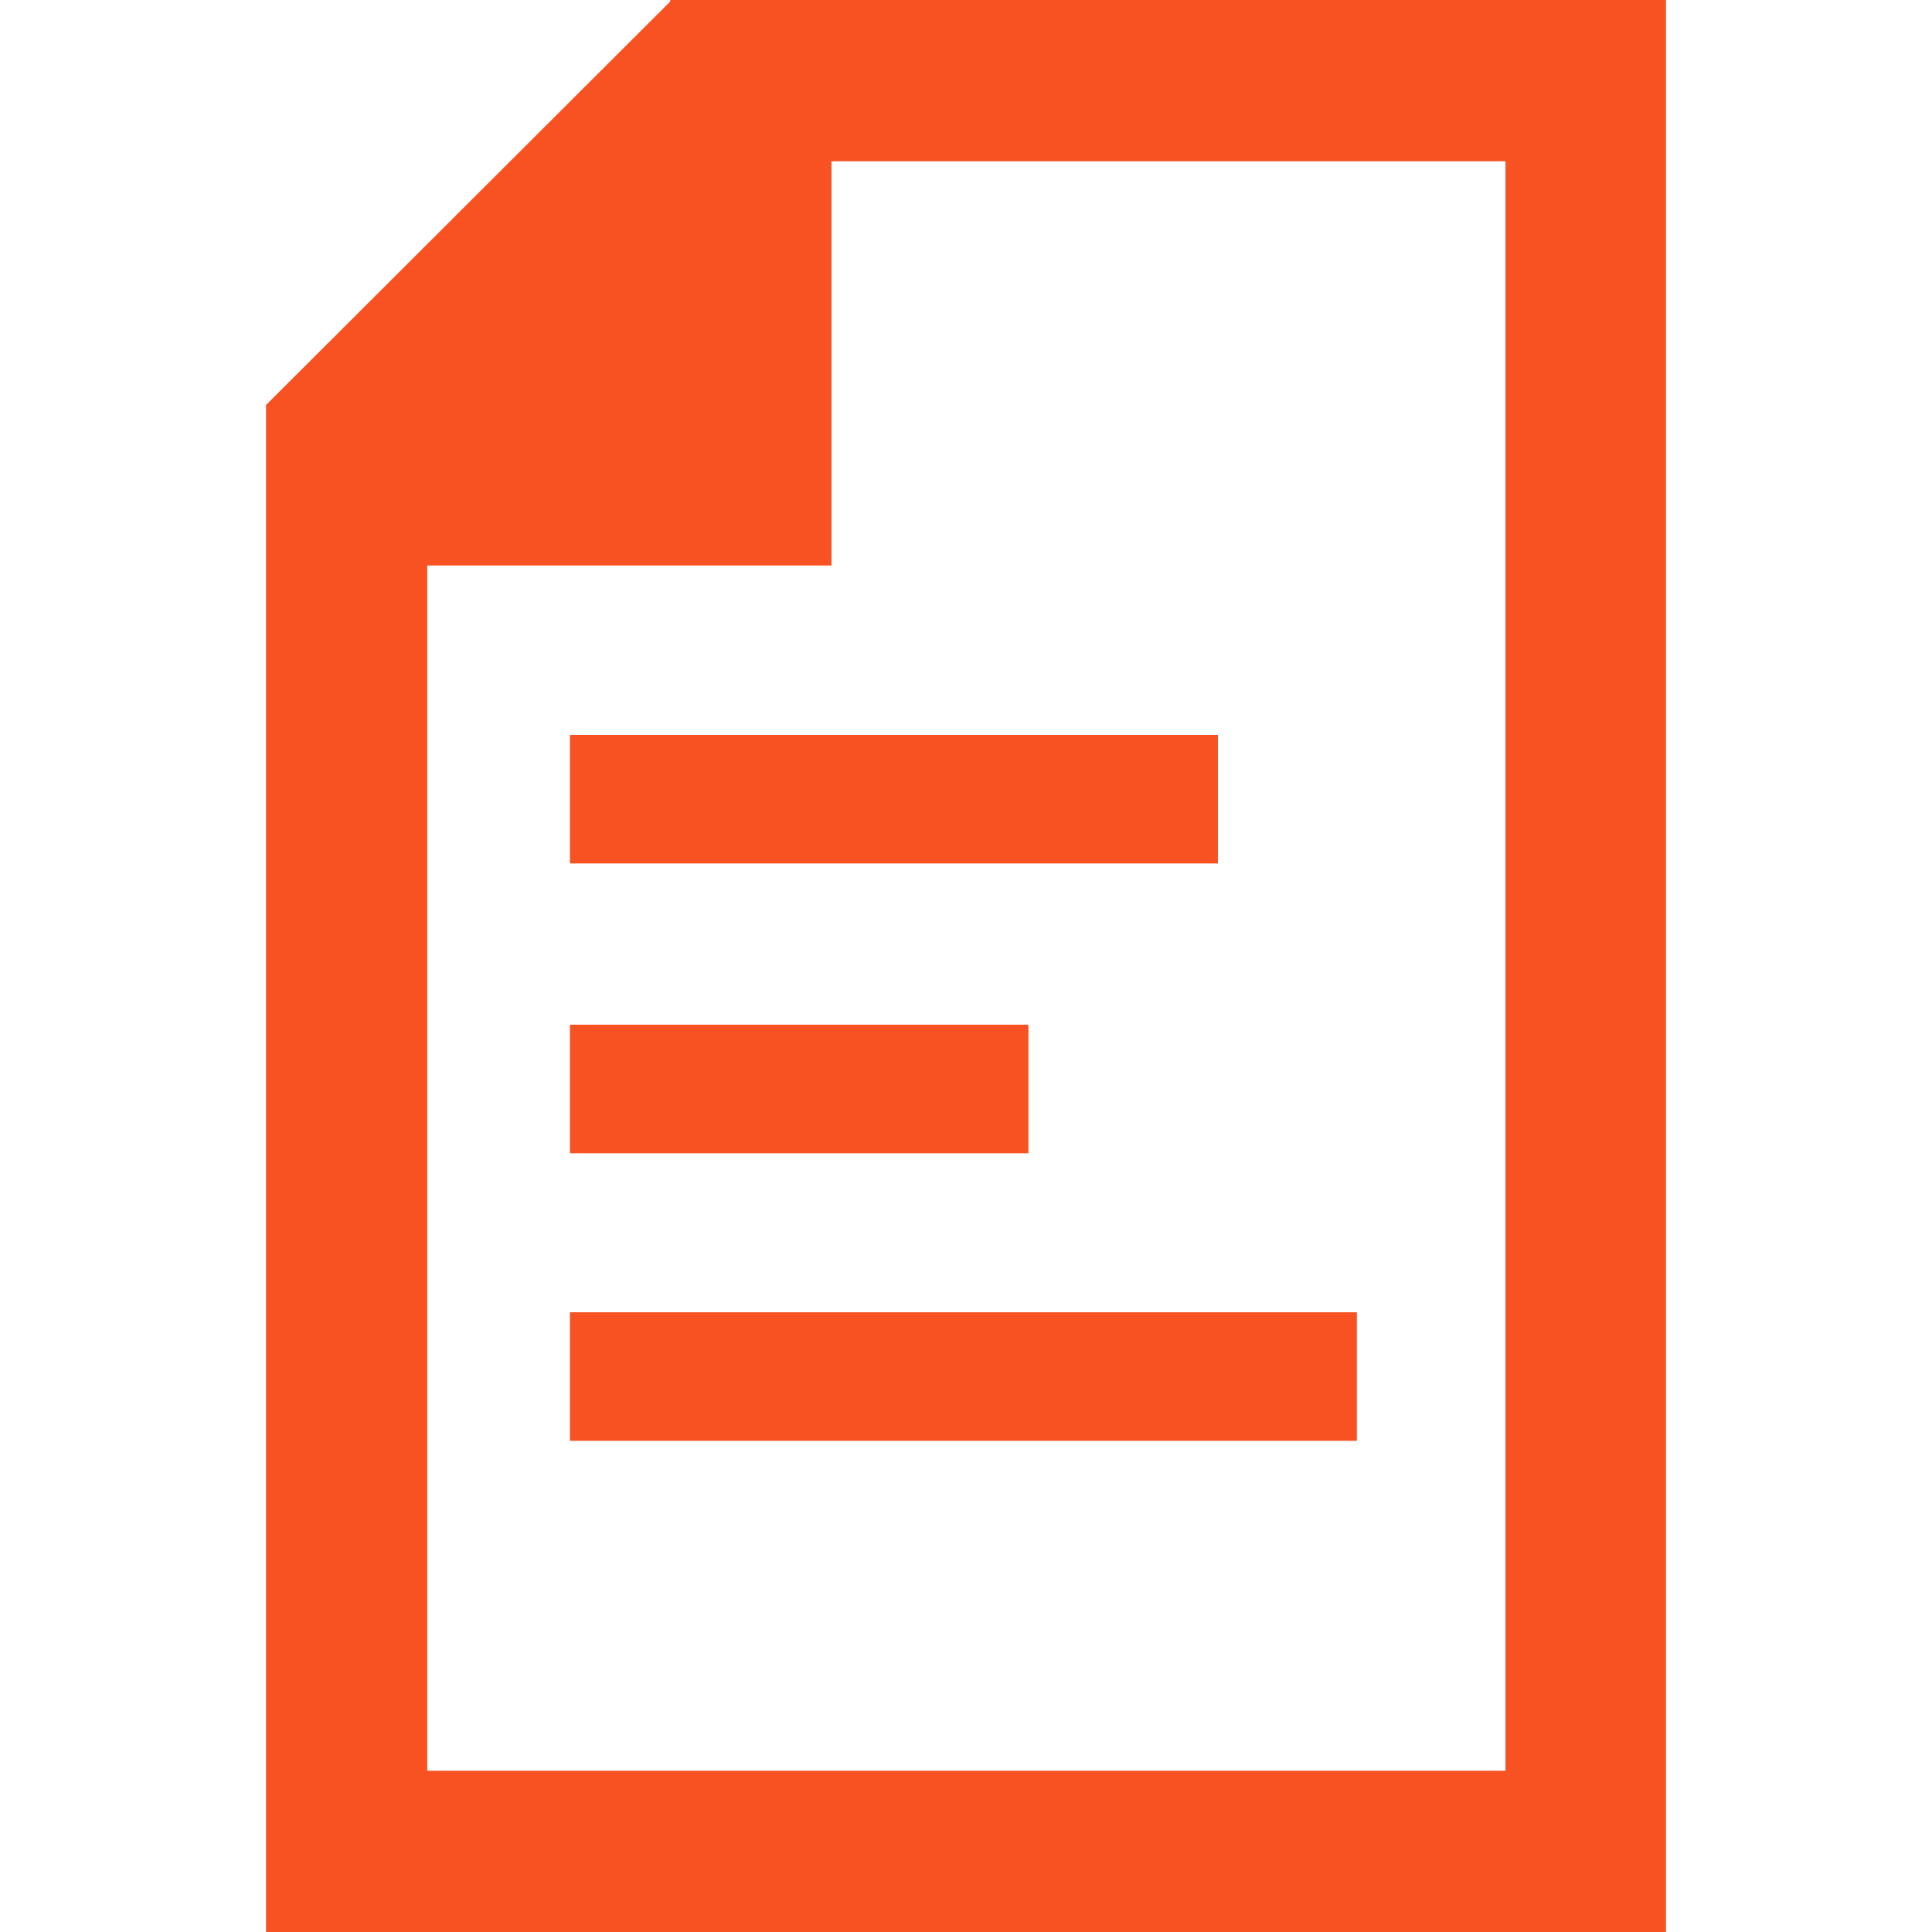 <?xml version="1.0" encoding="utf-8"?>
<!-- Generator: Adobe Illustrator 16.0.0, SVG Export Plug-In . SVG Version: 6.00 Build 0)  -->
<!DOCTYPE svg PUBLIC "-//W3C//DTD SVG 1.1//EN" "http://www.w3.org/Graphics/SVG/1.1/DTD/svg11.dtd">
<svg version="1.1" id="Layer_1" xmlns="http://www.w3.org/2000/svg" xmlns:xlink="http://www.w3.org/1999/xlink" x="0px" y="0px"
	 width="26px" height="26px" viewBox="0 0 26 26" enable-background="new 0 0 26 26" xml:space="preserve">
<g>
	<path fill="#F85222" d="M9.02,0v0.02L3.58,5.45V26h18.84V0H9.02z M20.26,23.83H5.75V7.61h5.44V2.17h9.07V23.83z"/>
	<rect x="7.67" y="9.89" fill="#F85222" width="8.72" height="1.73"/>
	<rect x="7.67" y="13.79" fill="#F85222" width="6.17" height="1.73"/>
	<rect x="7.67" y="17.66" fill="#F85222" width="10.59" height="1.73"/>
</g>
</svg>
